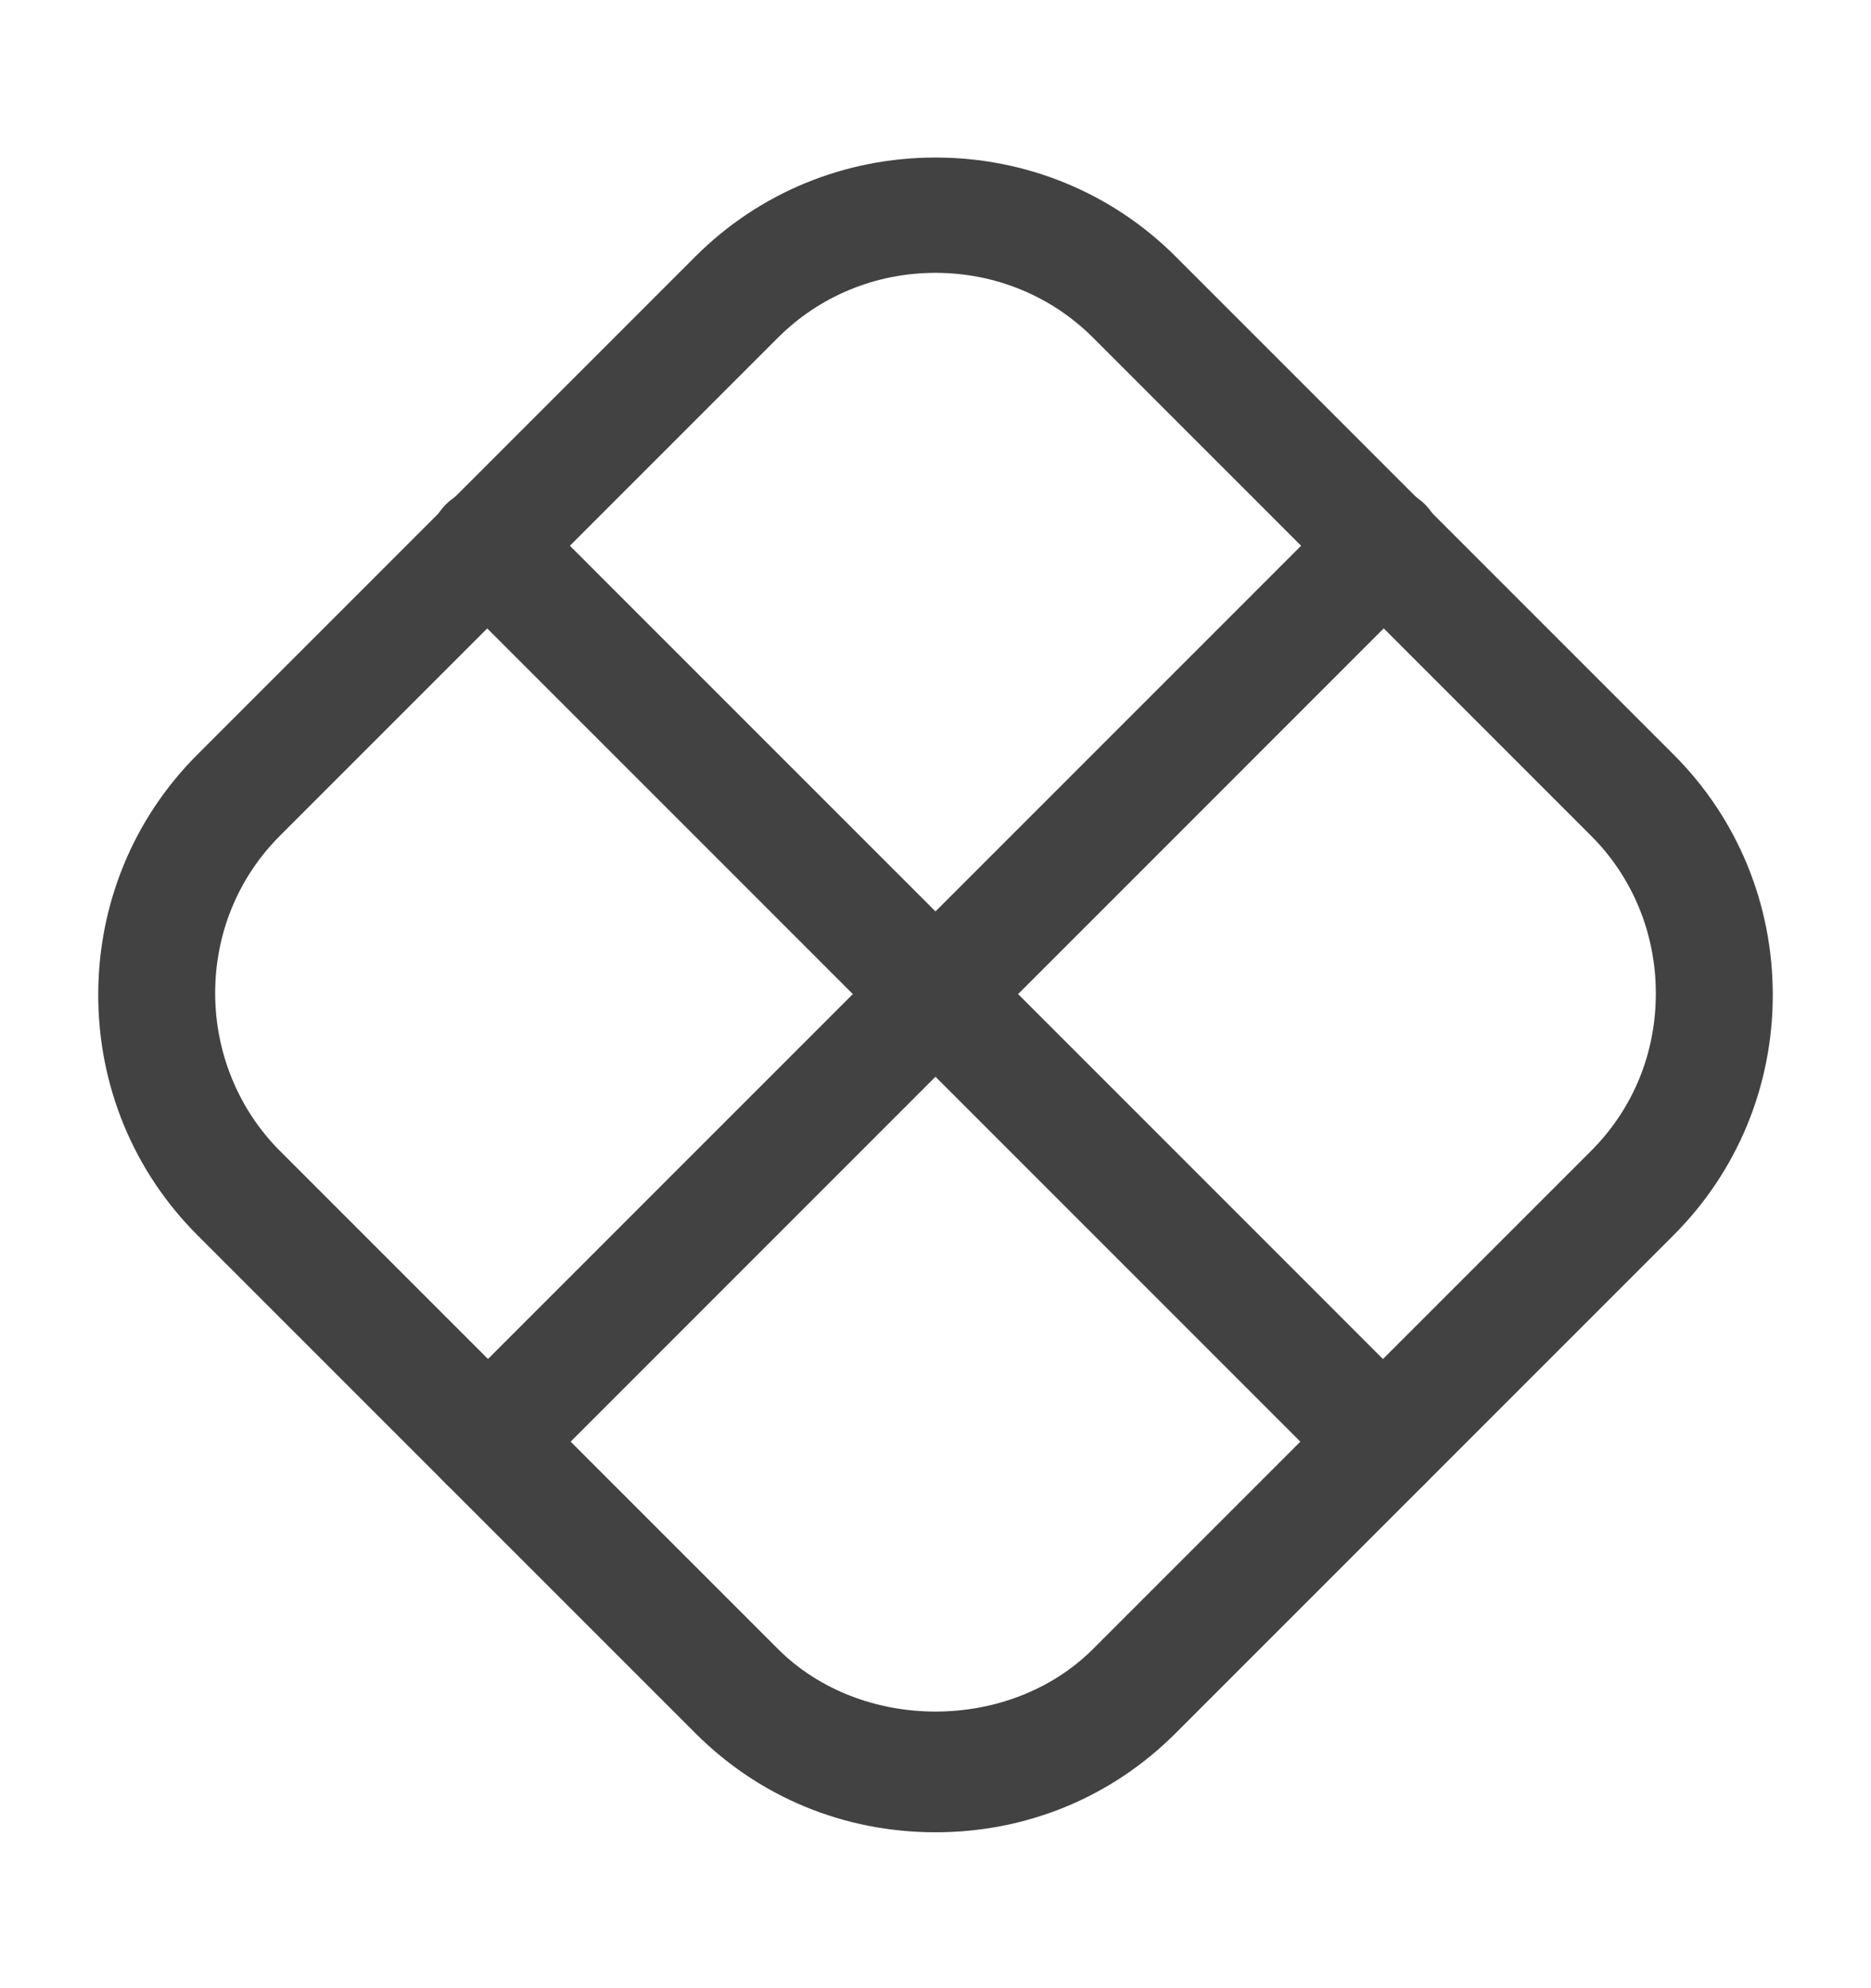 <svg width="16" height="17" viewBox="0 0 16 17" fill="none" xmlns="http://www.w3.org/2000/svg">
<path d="M8 15.667C7.22 15.667 6.493 15.367 5.947 14.82L1.687 10.56C1.14 10.013 0.84 9.28 0.84 8.507C0.84 7.733 1.14 7 1.687 6.453L5.947 2.193C6.493 1.647 7.226 1.347 8 1.347C8.773 1.347 9.507 1.647 10.053 2.193L14.313 6.453C14.86 7 15.16 7.733 15.16 8.507C15.16 9.28 14.86 10.013 14.313 10.56L10.053 14.82C9.507 15.367 8.78 15.667 8 15.667ZM8 2.333C7.487 2.333 7.007 2.533 6.653 2.887L2.393 7.147C2.033 7.507 1.84 7.987 1.84 8.493C1.84 9 2.04 9.487 2.393 9.84L6.653 14.1C7.367 14.813 8.633 14.813 9.347 14.1L13.607 9.84C13.966 9.48 14.16 9.007 14.16 8.493C14.16 7.98 13.96 7.5 13.607 7.147L9.347 2.887C8.993 2.533 8.513 2.333 8 2.333Z" fill="#424242"/>
<path d="M11.833 12.834C11.706 12.834 11.58 12.787 11.48 12.687L3.813 5.02C3.62 4.827 3.62 4.507 3.813 4.313C4.006 4.12 4.326 4.12 4.52 4.313L12.186 11.98C12.38 12.174 12.38 12.493 12.186 12.687C12.086 12.787 11.96 12.834 11.833 12.834Z" fill="#424242"/>
<path d="M4.166 12.834C4.04 12.834 3.913 12.787 3.813 12.687C3.62 12.493 3.62 12.174 3.813 11.98L11.48 4.313C11.673 4.12 11.993 4.12 12.186 4.313C12.38 4.507 12.38 4.827 12.186 5.02L4.52 12.687C4.42 12.787 4.293 12.834 4.166 12.834Z" fill="#424242"/>
</svg>
